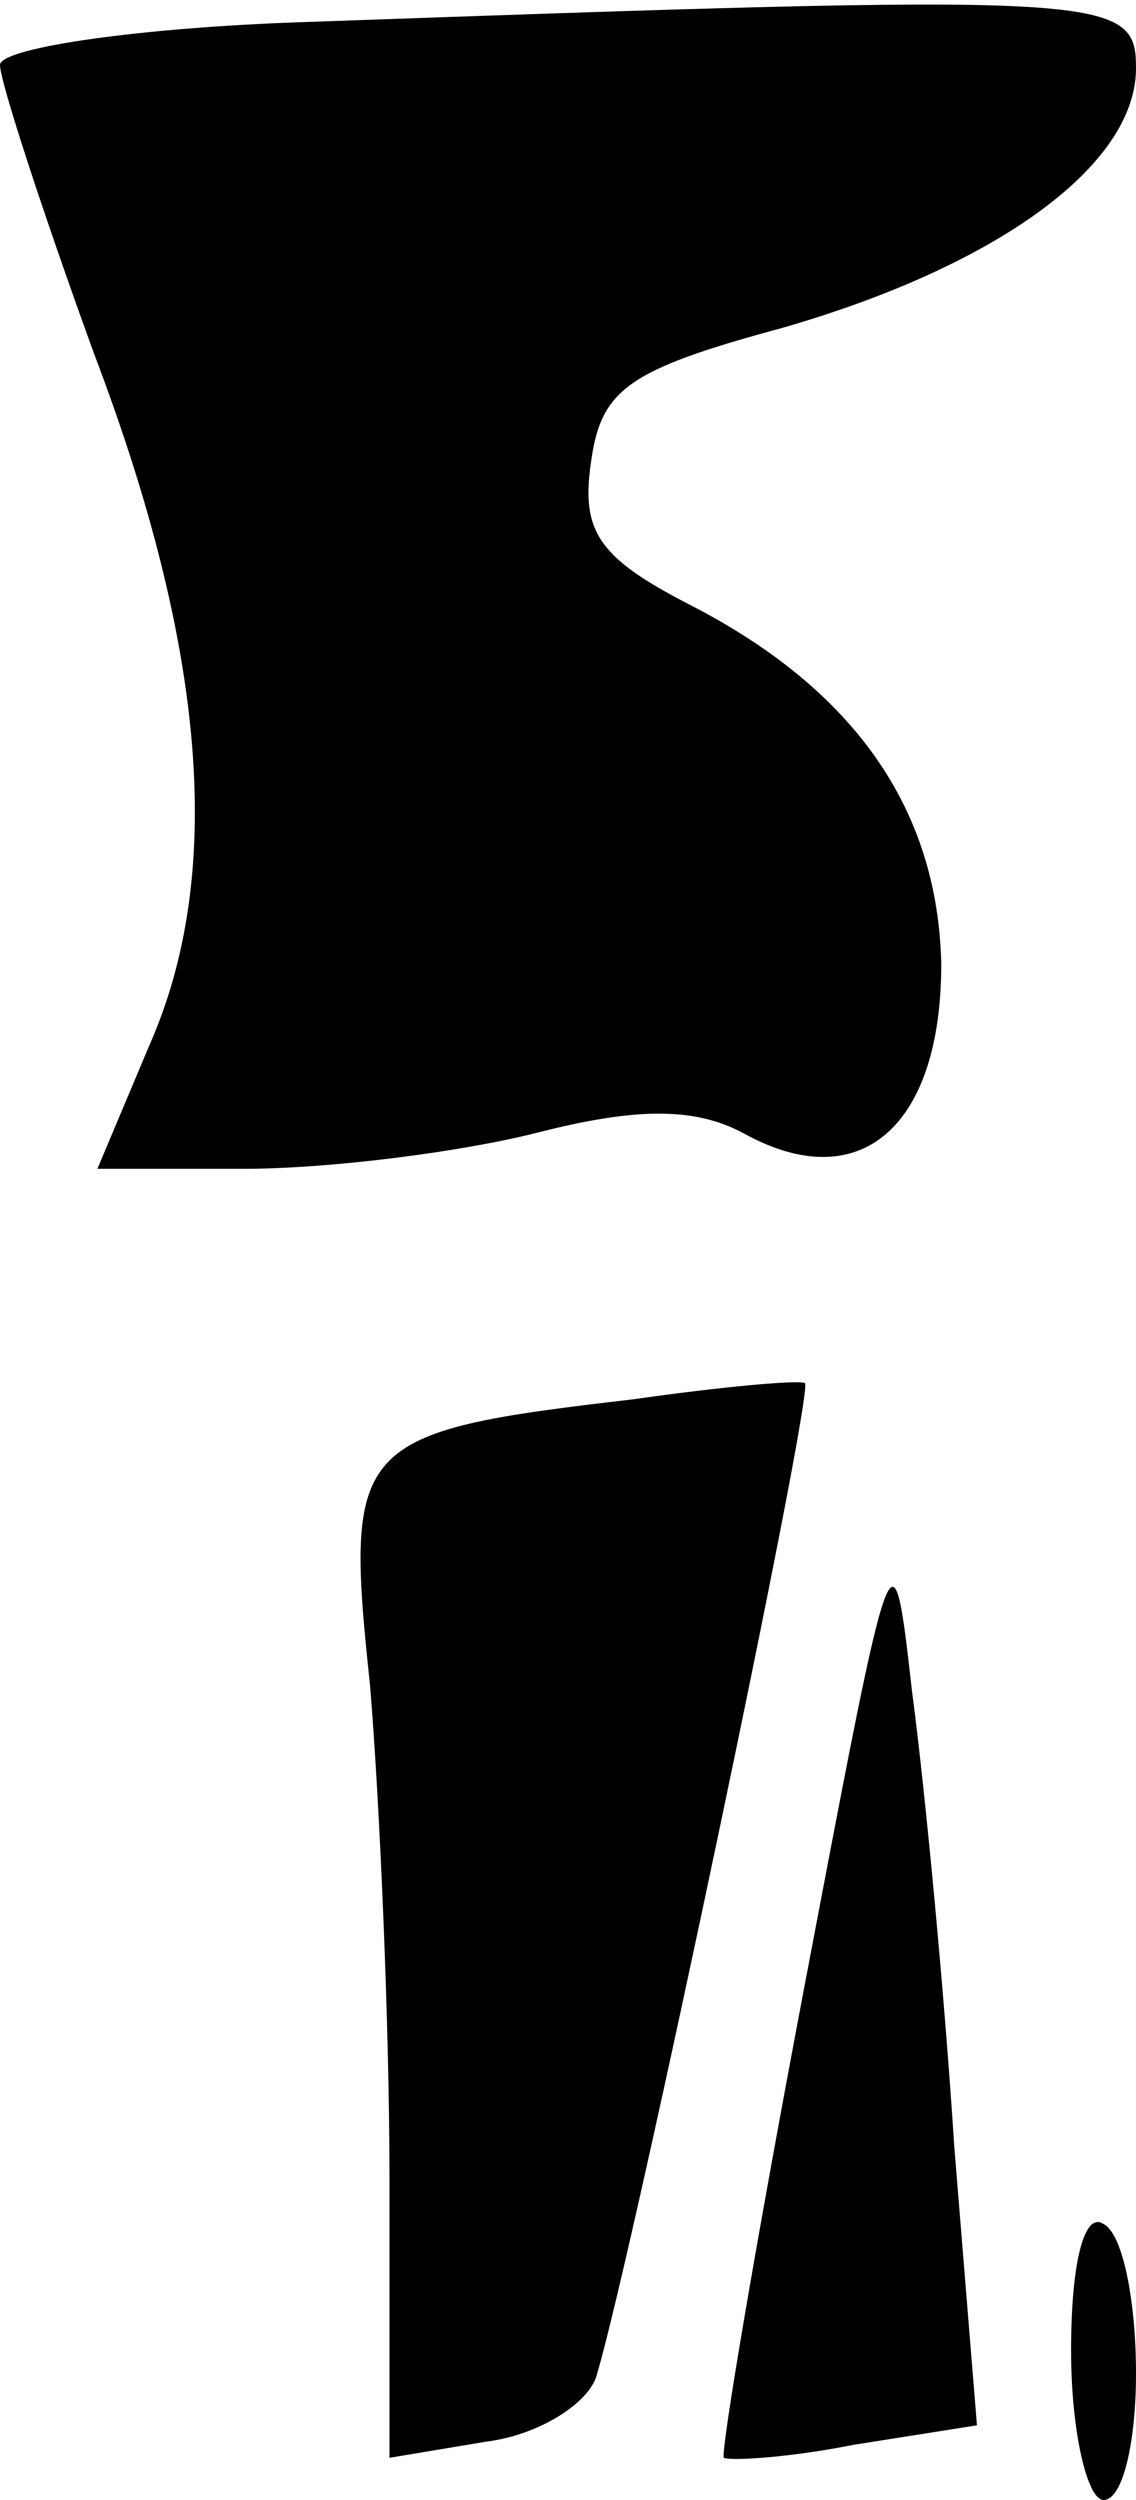 <?xml version="1.0" standalone="no"?>
<!DOCTYPE svg PUBLIC "-//W3C//DTD SVG 20010904//EN"
 "http://www.w3.org/TR/2001/REC-SVG-20010904/DTD/svg10.dtd">
<svg version="1.0" xmlns="http://www.w3.org/2000/svg"
 width="35pt" height="77pt" viewBox="0 0 35 77"
 preserveAspectRatio="xMidYMid meet">
<g transform="translate(0,77) scale(0.1,-0.1)"
fill="#000000" stroke="none">
<path fill="#000000" stroke="none" d="M88 763 c-49 -2 -88 -8 -88 -13 0 -5
13 -45 29 -89 35 -92 40 -161 17 -213 l-16 -38 45 0 c26 0 66 5 90 11 31 8 49
8 64 0 36 -20 61 2 61 52 -1 48 -27 85 -78 111 -27 14 -33 22 -30 43 3 23 11
29 59 42 66 19 109 50 109 80 0 23 -8 23 -262 14z"/>
<path fill="#000000" stroke="none" d="M195 339 c-86 -10 -89 -13 -81 -88 3
-36 6 -105 6 -152 l0 -86 30 5 c16 2 32 12 34 21 11 37 67 303 64 305 -2 1
-25 -1 -53 -5z"/>
<path fill="#000000" stroke="none" d="M248 159 c-15 -79 -26 -144 -25 -146 2
-1 20 0 40 4 l38 6 -7 86 c-3 47 -9 110 -13 140 -6 53 -6 52 -33 -90z"/>
<path fill="#000000" stroke="none" d="M330 46 c0 -25 5 -46 10 -46 6 0 10 18
10 39 0 22 -4 43 -10 46 -6 4 -10 -12 -10 -39z"/>
</g>
</svg>
